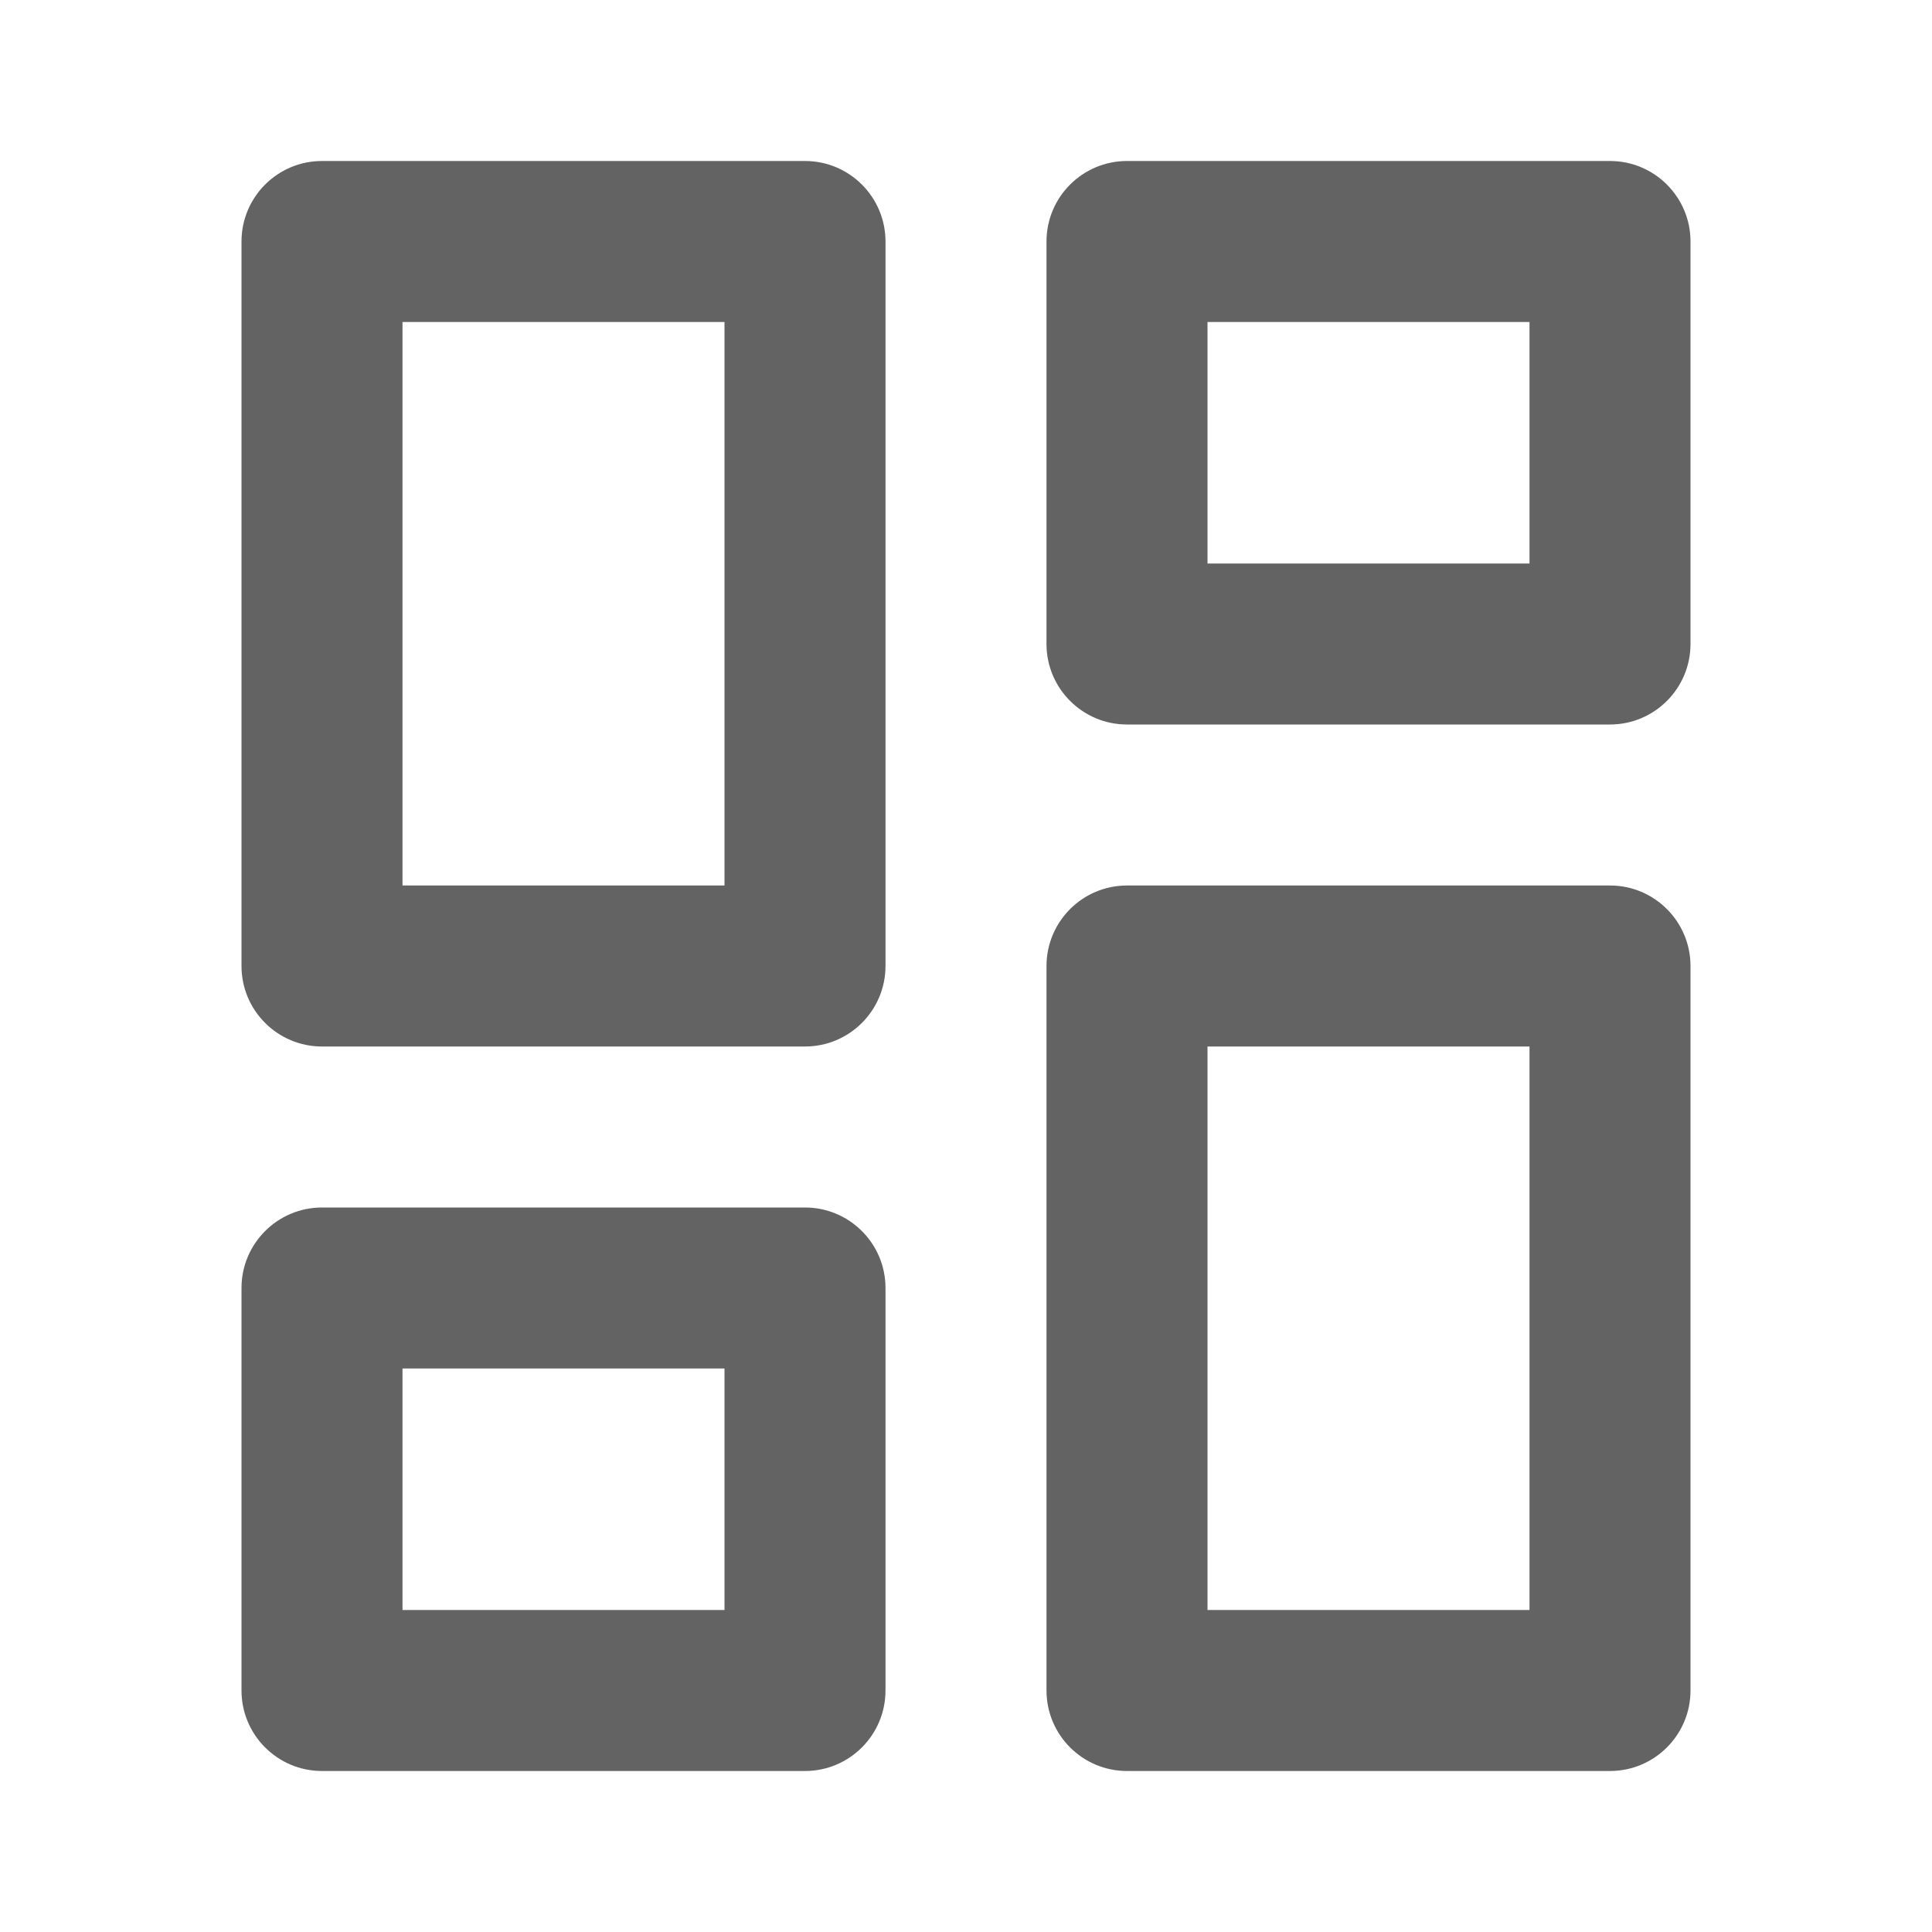 <svg width="24" height="24" viewBox="0 0 24 24" fill="none" xmlns="http://www.w3.org/2000/svg">
<path fill-rule="evenodd" clip-rule="evenodd" d="M10 2H4C3.448 2 3 2.448 3 3V12C3 12.552 3.448 13 4 13H10C10.552 13 11 12.552 11 12V3C11 2.448 10.552 2 10 2ZM5 11V4H9V11H5ZM14 11H20C20.552 11 21 11.448 21 12V21C21 21.552 20.552 22 20 22H14C13.448 22 13 21.552 13 21V12C13 11.448 13.448 11 14 11ZM15 20V13H19V20H15ZM4 15H10C10.552 15 11 15.448 11 16V21C11 21.552 10.552 22 10 22H4C3.448 22 3 21.552 3 21V16C3 15.448 3.448 15 4 15ZM5 20V17H9V20H5ZM14 2H20C20.552 2 21 2.448 21 3V8C21 8.552 20.552 9 20 9H14C13.448 9 13 8.552 13 8V3C13 2.448 13.448 2 14 2ZM15 7V4H19V7H15Z" fill="#636363"/>
</svg>
